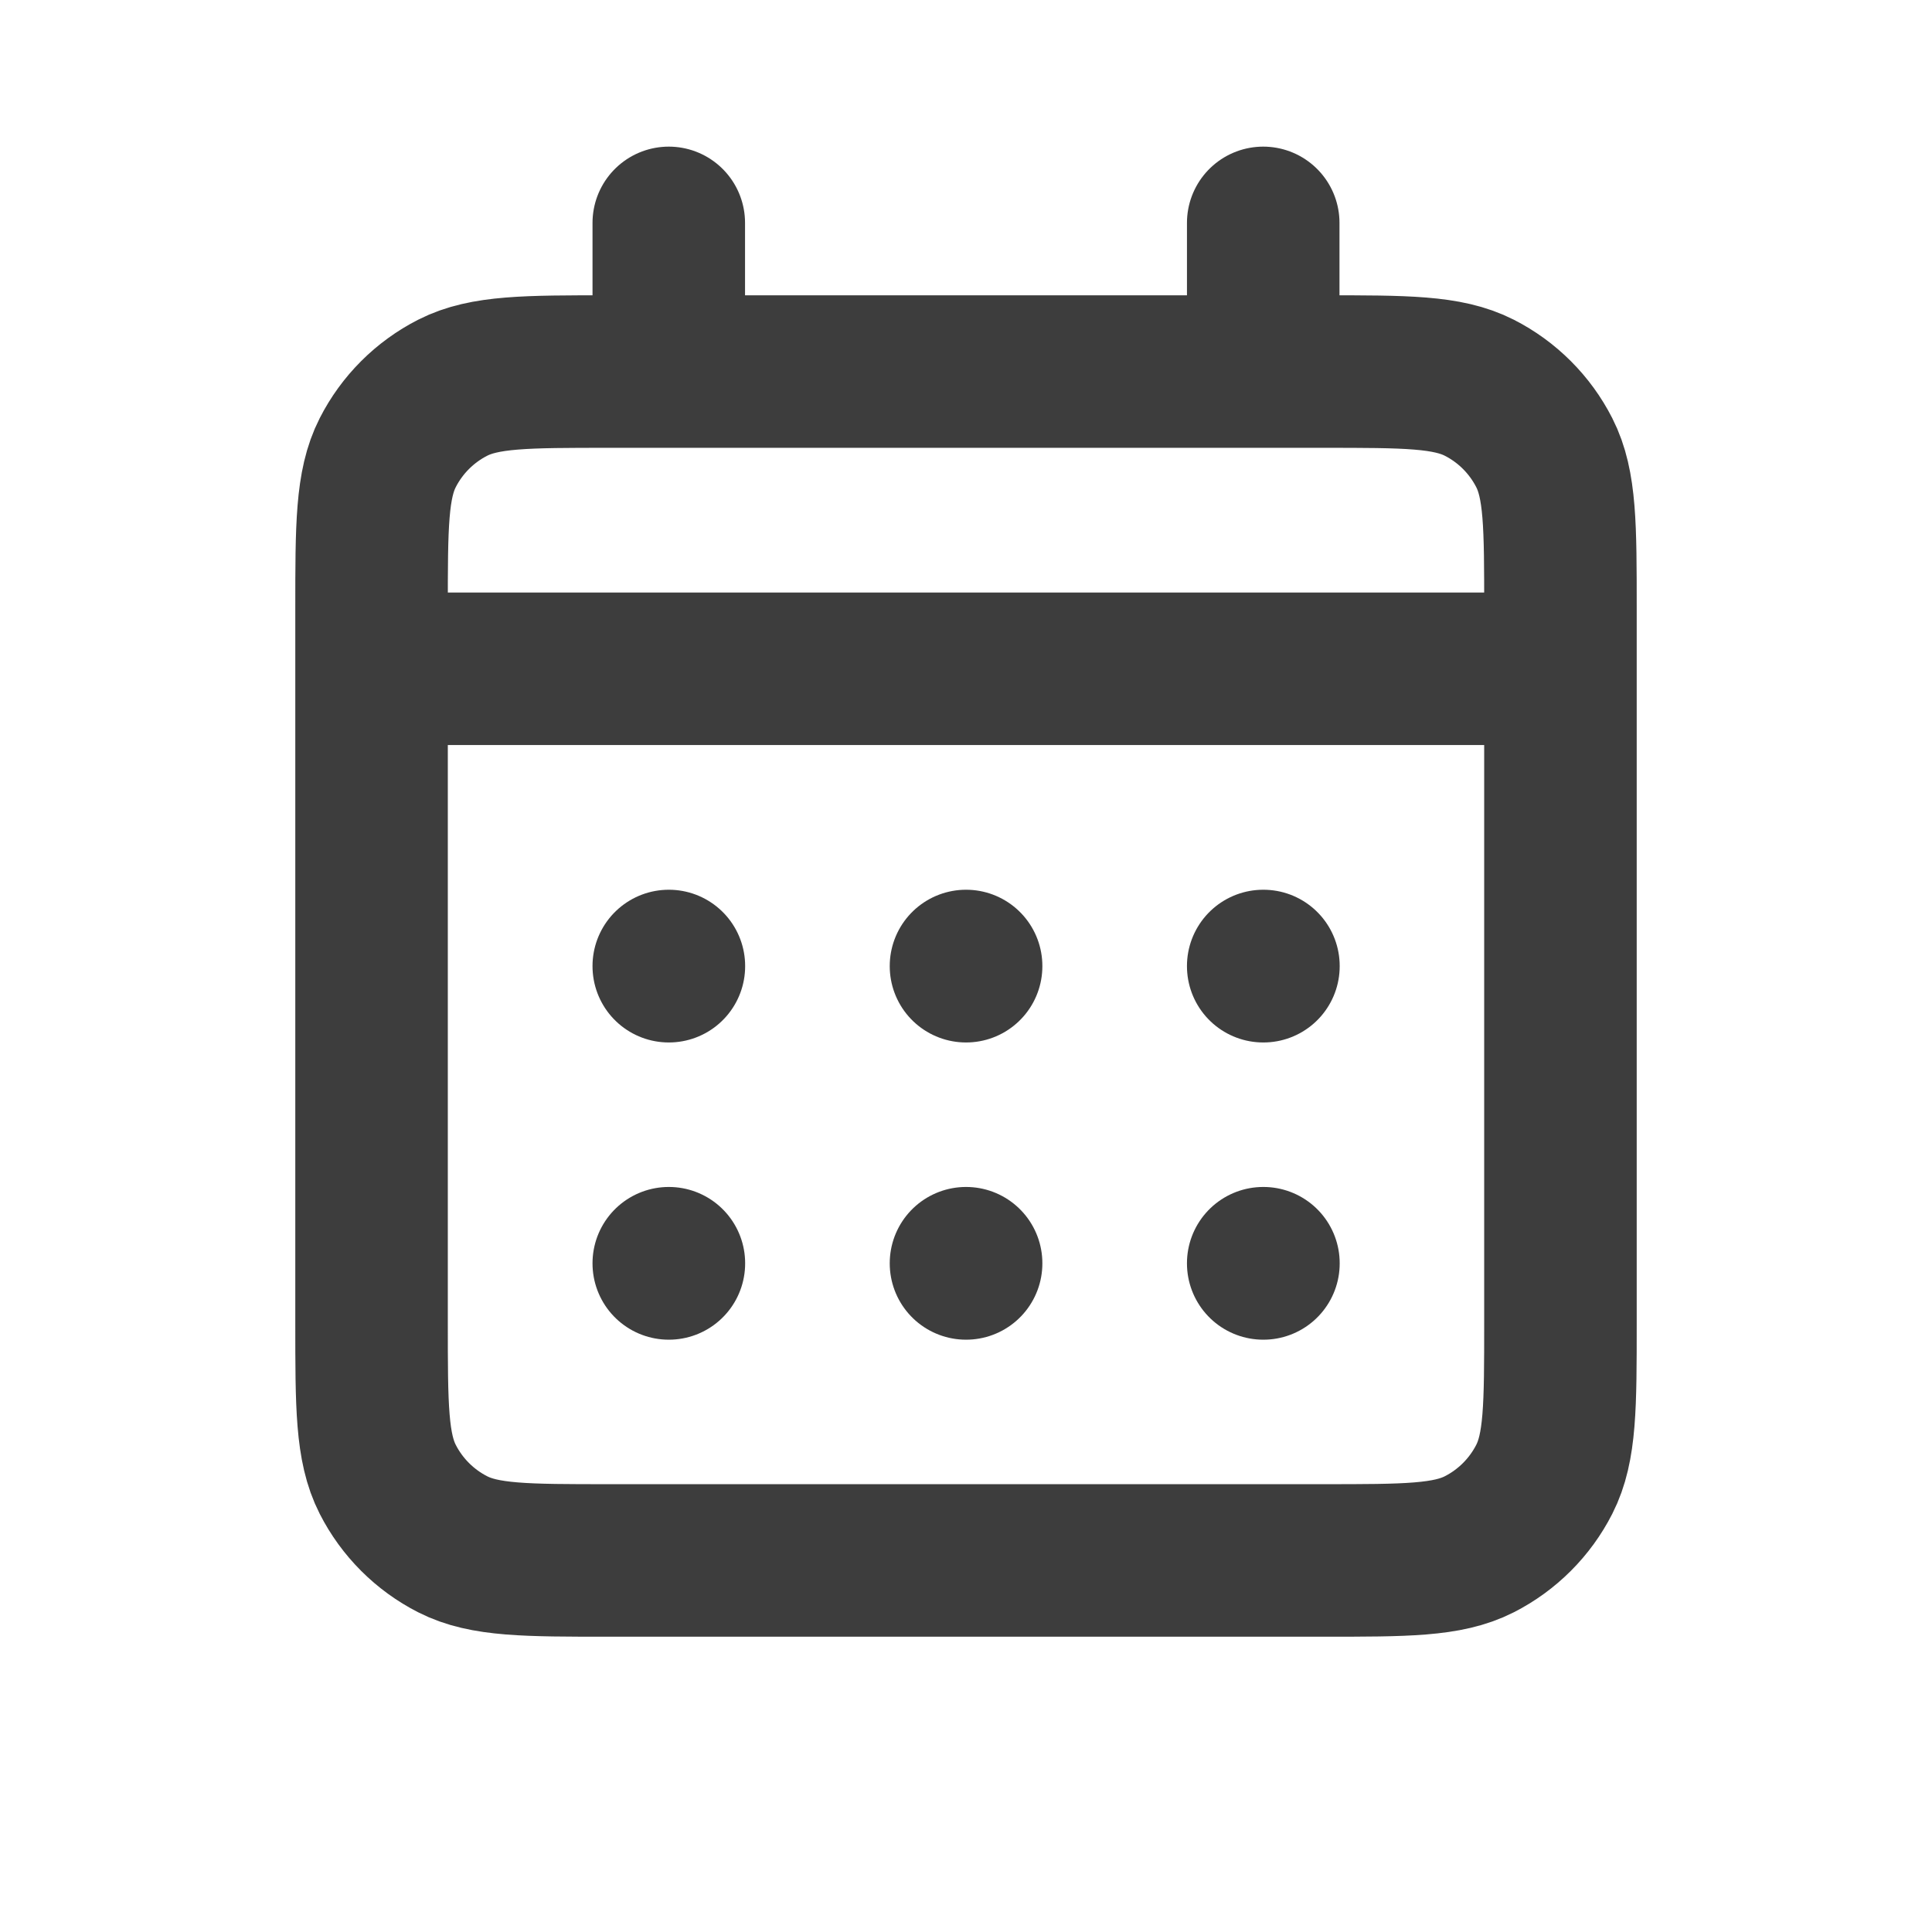 <svg width="19" height="19" viewBox="0 0 19 19" fill="none" xmlns="http://www.w3.org/2000/svg">
<g id="Icon_date">
<path id="Date" d="M6.577 3.654H5.992C5.174 3.654 4.764 3.654 4.452 3.813C4.177 3.953 3.953 4.177 3.813 4.452C3.654 4.764 3.654 5.174 3.654 5.993V6.577M6.577 3.654H12.423M6.577 3.654V2.192M12.423 3.654H13.008C13.826 3.654 14.235 3.654 14.548 3.813C14.823 3.953 15.047 4.177 15.187 4.452C15.346 4.764 15.346 5.173 15.346 5.99V6.577M12.423 3.654V2.192M3.654 6.577V13.008C3.654 13.826 3.654 14.236 3.813 14.548C3.953 14.823 4.177 15.047 4.452 15.187C4.764 15.346 5.173 15.346 5.99 15.346H13.01C13.827 15.346 14.235 15.346 14.548 15.187C14.823 15.047 15.047 14.823 15.187 14.548C15.346 14.236 15.346 13.827 15.346 13.01V6.577M3.654 6.577H15.346M12.423 12.423H12.425L12.425 12.425L12.423 12.425V12.423ZM9.5 12.423H9.501L9.501 12.425L9.5 12.425V12.423ZM6.577 12.423H6.578L6.578 12.425L6.577 12.425V12.423ZM12.425 9.5V9.502L12.423 9.502V9.5H12.425ZM9.5 9.5H9.501L9.501 9.502L9.5 9.502V9.5ZM6.577 9.5H6.578L6.578 9.502L6.577 9.502V9.5Z" stroke="#3D3D3D" stroke-width="1.5" stroke-linecap="round" stroke-linejoin="round"/>
</g>
</svg>
